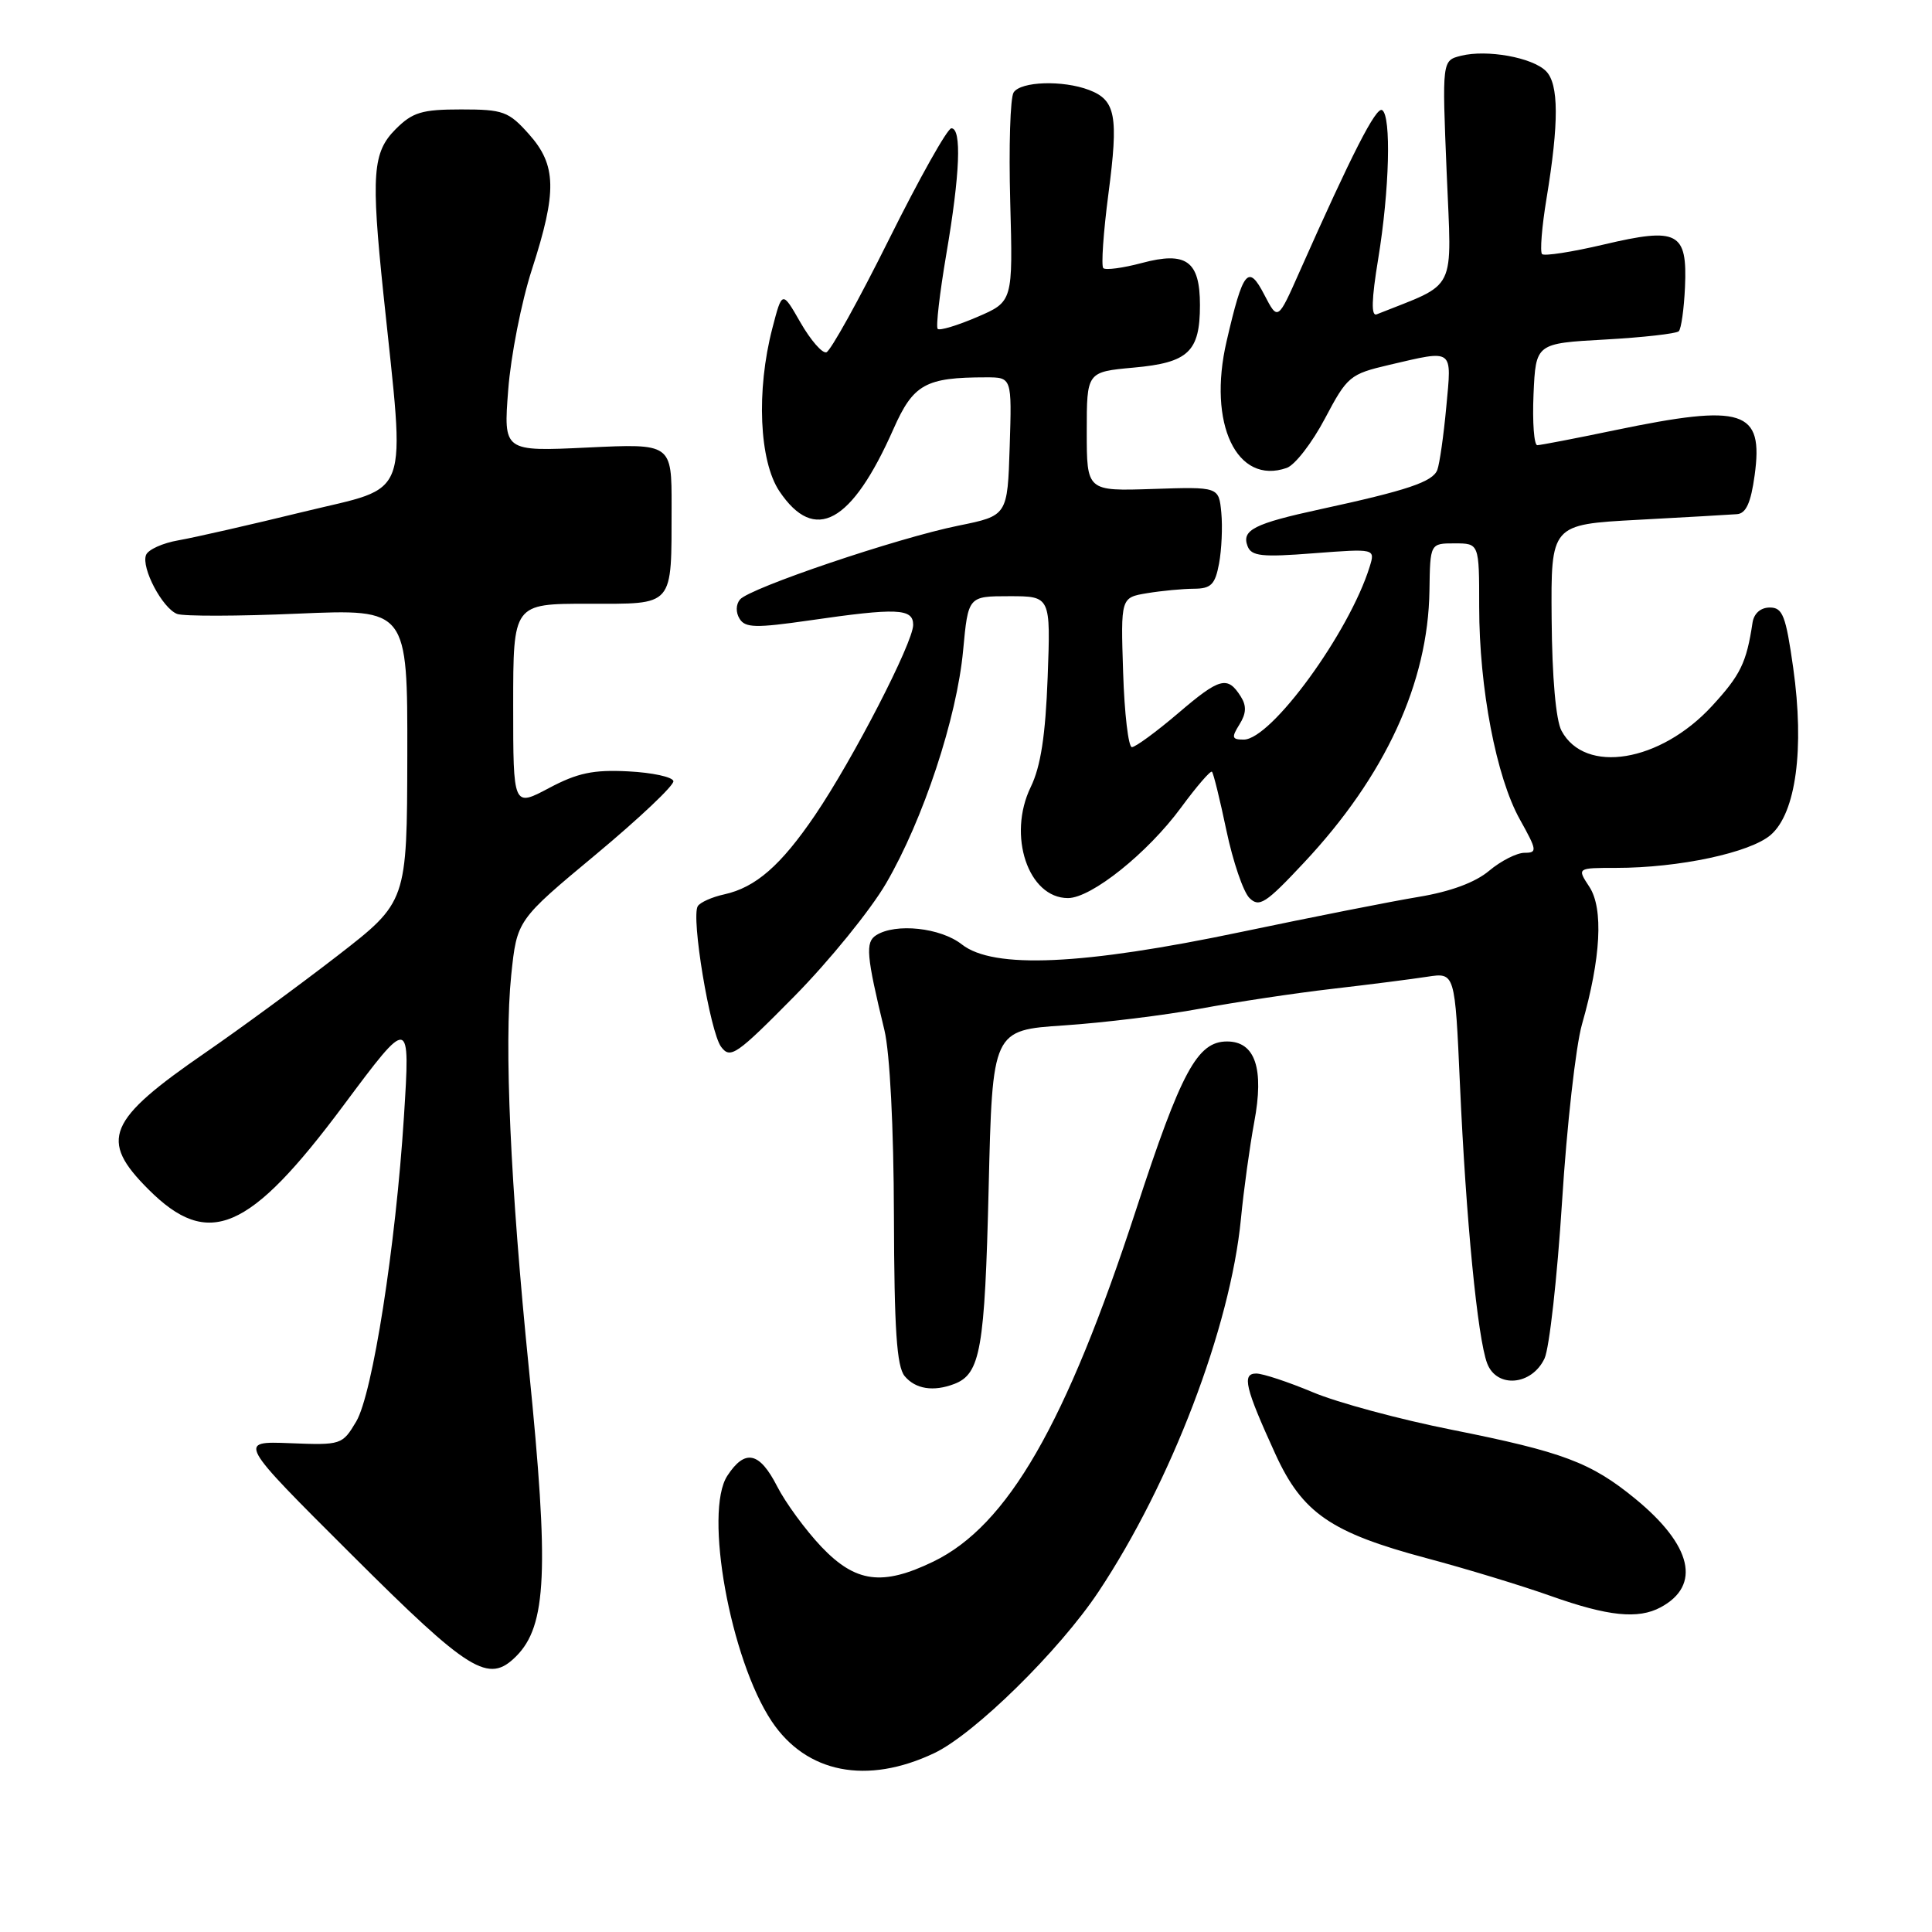 <?xml version="1.0" encoding="UTF-8" standalone="no"?>
<!DOCTYPE svg PUBLIC "-//W3C//DTD SVG 1.1//EN" "http://www.w3.org/Graphics/SVG/1.1/DTD/svg11.dtd" >
<svg xmlns="http://www.w3.org/2000/svg" xmlns:xlink="http://www.w3.org/1999/xlink" version="1.1" viewBox="0 0 256 256">
 <g >
 <path fill="currentColor"
d=" M 123.79 232.30 C 129.13 229.76 140.37 218.72 145.56 210.91 C 155.17 196.46 163.04 175.85 164.43 161.50 C 164.80 157.65 165.60 151.89 166.19 148.70 C 167.53 141.59 166.32 138.00 162.59 138.00 C 158.66 138.00 156.53 141.93 150.54 160.28 C 141.25 188.73 133.52 202.15 123.67 206.92 C 116.91 210.19 113.38 209.72 108.84 204.96 C 106.73 202.73 104.09 199.13 102.98 196.96 C 100.64 192.37 98.72 191.96 96.38 195.54 C 93.24 200.33 96.77 219.87 102.26 228.09 C 106.85 234.96 114.87 236.53 123.79 232.30 Z  M 68.39 219.47 C 72.45 215.41 72.77 208.08 70.09 181.46 C 67.62 157.07 66.79 138.39 67.74 129.21 C 68.50 121.92 68.50 121.92 78.97 113.21 C 84.72 108.42 89.34 104.05 89.23 103.50 C 89.11 102.95 86.42 102.37 83.24 102.21 C 78.61 101.97 76.51 102.42 72.73 104.43 C 68.00 106.94 68.00 106.94 68.00 93.47 C 68.00 80.00 68.00 80.00 77.88 80.00 C 89.47 80.00 88.96 80.59 88.99 67.13 C 89.00 58.77 89.00 58.77 77.86 59.30 C 66.71 59.83 66.71 59.83 67.34 51.67 C 67.68 47.18 69.09 40.00 70.48 35.71 C 73.83 25.36 73.75 21.88 70.08 17.77 C 67.39 14.76 66.68 14.50 61.10 14.50 C 55.91 14.50 54.67 14.87 52.43 17.11 C 49.37 20.18 49.15 23.07 50.81 39.00 C 53.71 66.80 54.62 64.30 40.28 67.80 C 33.25 69.52 25.78 71.22 23.67 71.59 C 21.56 71.95 19.62 72.83 19.35 73.54 C 18.69 75.24 21.52 80.60 23.47 81.35 C 24.32 81.67 31.53 81.66 39.50 81.31 C 54.00 80.69 54.00 80.69 53.97 100.09 C 53.93 119.50 53.93 119.50 44.72 126.64 C 39.65 130.56 31.81 136.31 27.30 139.42 C 14.18 148.45 13.09 151.03 19.67 157.60 C 27.62 165.56 33.03 163.23 45.51 146.48 C 54.35 134.62 54.37 134.62 53.52 148.02 C 52.43 165.12 49.37 184.70 47.20 188.36 C 45.36 191.45 45.22 191.50 38.42 191.23 C 31.50 190.96 31.50 190.96 46.57 205.98 C 62.25 221.62 64.72 223.14 68.39 219.47 Z  M 220.04 212.98 C 225.45 210.08 224.21 204.77 216.69 198.60 C 210.81 193.78 207.10 192.39 192.42 189.46 C 185.51 188.09 177.20 185.85 173.96 184.48 C 170.71 183.12 167.34 182.00 166.46 182.00 C 164.53 182.00 164.97 183.86 169.00 192.68 C 172.57 200.48 176.34 203.08 189.00 206.46 C 194.22 207.85 201.65 210.11 205.50 211.48 C 213.08 214.17 217.06 214.58 220.04 212.98 Z  M 126.45 183.38 C 129.92 182.05 130.49 178.77 131.00 157.50 C 131.50 136.50 131.50 136.50 141.00 135.87 C 146.22 135.52 154.32 134.53 159.00 133.66 C 163.68 132.79 171.55 131.60 176.50 131.03 C 181.45 130.46 187.14 129.73 189.14 129.42 C 192.79 128.86 192.79 128.86 193.45 143.68 C 194.25 161.59 195.78 177.30 197.06 180.66 C 198.33 183.99 202.97 183.59 204.66 180.00 C 205.30 178.62 206.34 169.28 206.98 159.23 C 207.61 149.18 208.80 138.61 209.62 135.73 C 212.13 126.96 212.48 120.38 210.60 117.51 C 208.95 115.00 208.95 115.00 214.15 115.00 C 222.46 115.00 231.90 112.99 234.63 110.63 C 237.97 107.74 239.12 99.22 237.61 88.50 C 236.63 81.58 236.22 80.50 234.51 80.50 C 233.29 80.50 232.41 81.28 232.22 82.50 C 231.42 87.83 230.63 89.44 226.84 93.56 C 219.98 101.00 210.02 102.64 206.91 96.83 C 206.16 95.44 205.66 89.75 205.60 82.03 C 205.50 69.50 205.50 69.50 217.00 68.88 C 223.32 68.54 229.25 68.20 230.16 68.13 C 231.36 68.04 232.00 66.62 232.50 62.97 C 233.69 54.31 231.05 53.46 214.00 57.00 C 208.78 58.09 204.14 58.98 203.70 58.99 C 203.27 58.99 203.04 55.96 203.20 52.25 C 203.50 45.50 203.50 45.50 212.68 44.99 C 217.72 44.71 222.12 44.21 222.45 43.89 C 222.77 43.56 223.14 40.93 223.27 38.04 C 223.59 30.74 222.34 30.08 212.51 32.40 C 208.31 33.39 204.63 33.96 204.33 33.67 C 204.04 33.37 204.30 30.06 204.92 26.32 C 206.58 16.25 206.56 11.13 204.85 9.42 C 203.04 7.61 197.03 6.53 193.59 7.39 C 191.08 8.02 191.08 8.02 191.69 22.84 C 192.36 39.09 193.22 37.33 182.42 41.65 C 181.67 41.95 181.73 39.69 182.62 34.29 C 184.11 25.20 184.37 15.35 183.14 14.59 C 182.34 14.10 179.14 20.37 172.20 36.00 C 169.32 42.50 169.32 42.50 167.54 39.08 C 165.40 34.94 164.72 35.76 162.53 45.22 C 159.99 56.15 163.88 64.32 170.50 62.00 C 171.59 61.62 173.86 58.68 175.56 55.46 C 178.52 49.86 178.87 49.57 184.07 48.35 C 192.71 46.34 192.37 46.09 191.64 53.92 C 191.29 57.72 190.75 61.48 190.45 62.27 C 189.84 63.85 186.47 64.98 174.98 67.47 C 166.18 69.38 164.49 70.23 165.31 72.37 C 165.82 73.70 167.19 73.85 174.08 73.31 C 182.23 72.69 182.23 72.69 181.49 75.09 C 178.80 83.78 168.45 98.00 164.80 98.00 C 163.23 98.00 163.15 97.73 164.23 96.00 C 165.14 94.55 165.19 93.53 164.42 92.31 C 162.66 89.51 161.64 89.78 156.13 94.49 C 153.22 96.97 150.45 99.00 149.98 99.00 C 149.52 99.00 148.99 94.54 148.82 89.09 C 148.50 79.18 148.50 79.18 152.00 78.60 C 153.93 78.28 156.72 78.02 158.20 78.01 C 160.47 78.00 161.01 77.46 161.53 74.68 C 161.87 72.86 162.01 69.82 161.83 67.93 C 161.50 64.50 161.50 64.50 152.75 64.79 C 144.00 65.08 144.00 65.08 144.00 57.18 C 144.00 49.28 144.00 49.28 150.21 48.71 C 157.47 48.06 159.00 46.61 159.00 40.43 C 159.00 34.58 157.19 33.27 151.29 34.85 C 148.78 35.52 146.49 35.82 146.19 35.53 C 145.90 35.23 146.20 30.81 146.87 25.69 C 148.23 15.34 147.84 13.27 144.30 11.92 C 140.82 10.60 135.26 10.78 134.31 12.25 C 133.86 12.94 133.66 19.46 133.86 26.74 C 134.22 39.97 134.22 39.97 129.47 42.01 C 126.86 43.13 124.51 43.84 124.25 43.58 C 123.99 43.33 124.51 38.87 125.39 33.68 C 127.21 23.04 127.45 17.00 126.06 17.00 C 125.54 17.00 121.83 23.61 117.81 31.69 C 113.79 39.77 110.05 46.51 109.50 46.68 C 108.95 46.85 107.41 45.07 106.07 42.74 C 103.64 38.50 103.64 38.50 102.34 43.50 C 100.19 51.76 100.60 61.11 103.28 65.10 C 107.95 72.05 112.85 69.37 118.39 56.84 C 121.02 50.90 122.63 50.00 130.66 50.00 C 134.08 50.00 134.08 50.00 133.79 59.16 C 133.50 68.33 133.50 68.33 127.00 69.65 C 118.93 71.28 99.31 77.92 98.05 79.44 C 97.50 80.10 97.48 81.16 98.00 81.99 C 98.74 83.20 100.15 83.23 107.24 82.21 C 118.89 80.52 121.00 80.61 121.00 82.80 C 121.00 85.14 113.03 100.60 108.00 108.01 C 103.46 114.69 100.13 117.59 95.96 118.51 C 94.35 118.86 92.77 119.57 92.46 120.07 C 91.55 121.53 94.08 136.73 95.55 138.71 C 96.78 140.35 97.57 139.80 105.27 132.00 C 109.87 127.33 115.34 120.60 117.41 117.05 C 122.33 108.61 126.79 95.14 127.62 86.17 C 128.29 79.00 128.29 79.00 133.75 79.00 C 139.22 79.00 139.22 79.00 138.82 89.75 C 138.53 97.48 137.90 101.56 136.58 104.28 C 133.46 110.70 136.24 119.00 141.51 119.00 C 144.61 119.00 152.08 113.02 156.50 107.00 C 158.56 104.20 160.40 102.07 160.59 102.26 C 160.79 102.45 161.65 105.96 162.51 110.06 C 163.37 114.15 164.74 118.17 165.55 118.98 C 166.85 120.28 167.71 119.73 172.77 114.32 C 183.55 102.83 189.24 90.48 189.41 78.25 C 189.50 72.00 189.50 72.00 192.75 72.00 C 196.00 72.00 196.00 72.00 196.00 80.41 C 196.00 91.17 198.26 102.99 201.40 108.60 C 203.67 112.67 203.72 113.00 202.01 113.00 C 200.99 113.00 198.88 114.07 197.32 115.38 C 195.48 116.93 192.20 118.14 187.99 118.84 C 184.42 119.43 173.85 121.52 164.50 123.48 C 143.46 127.90 131.63 128.43 127.45 125.14 C 124.63 122.92 118.68 122.28 116.10 123.92 C 114.64 124.84 114.79 126.59 117.19 136.50 C 117.91 139.49 118.42 149.37 118.45 161.09 C 118.49 176.16 118.82 181.06 119.87 182.34 C 121.30 184.06 123.68 184.44 126.45 183.38 Z "/>
</g>
</svg>
